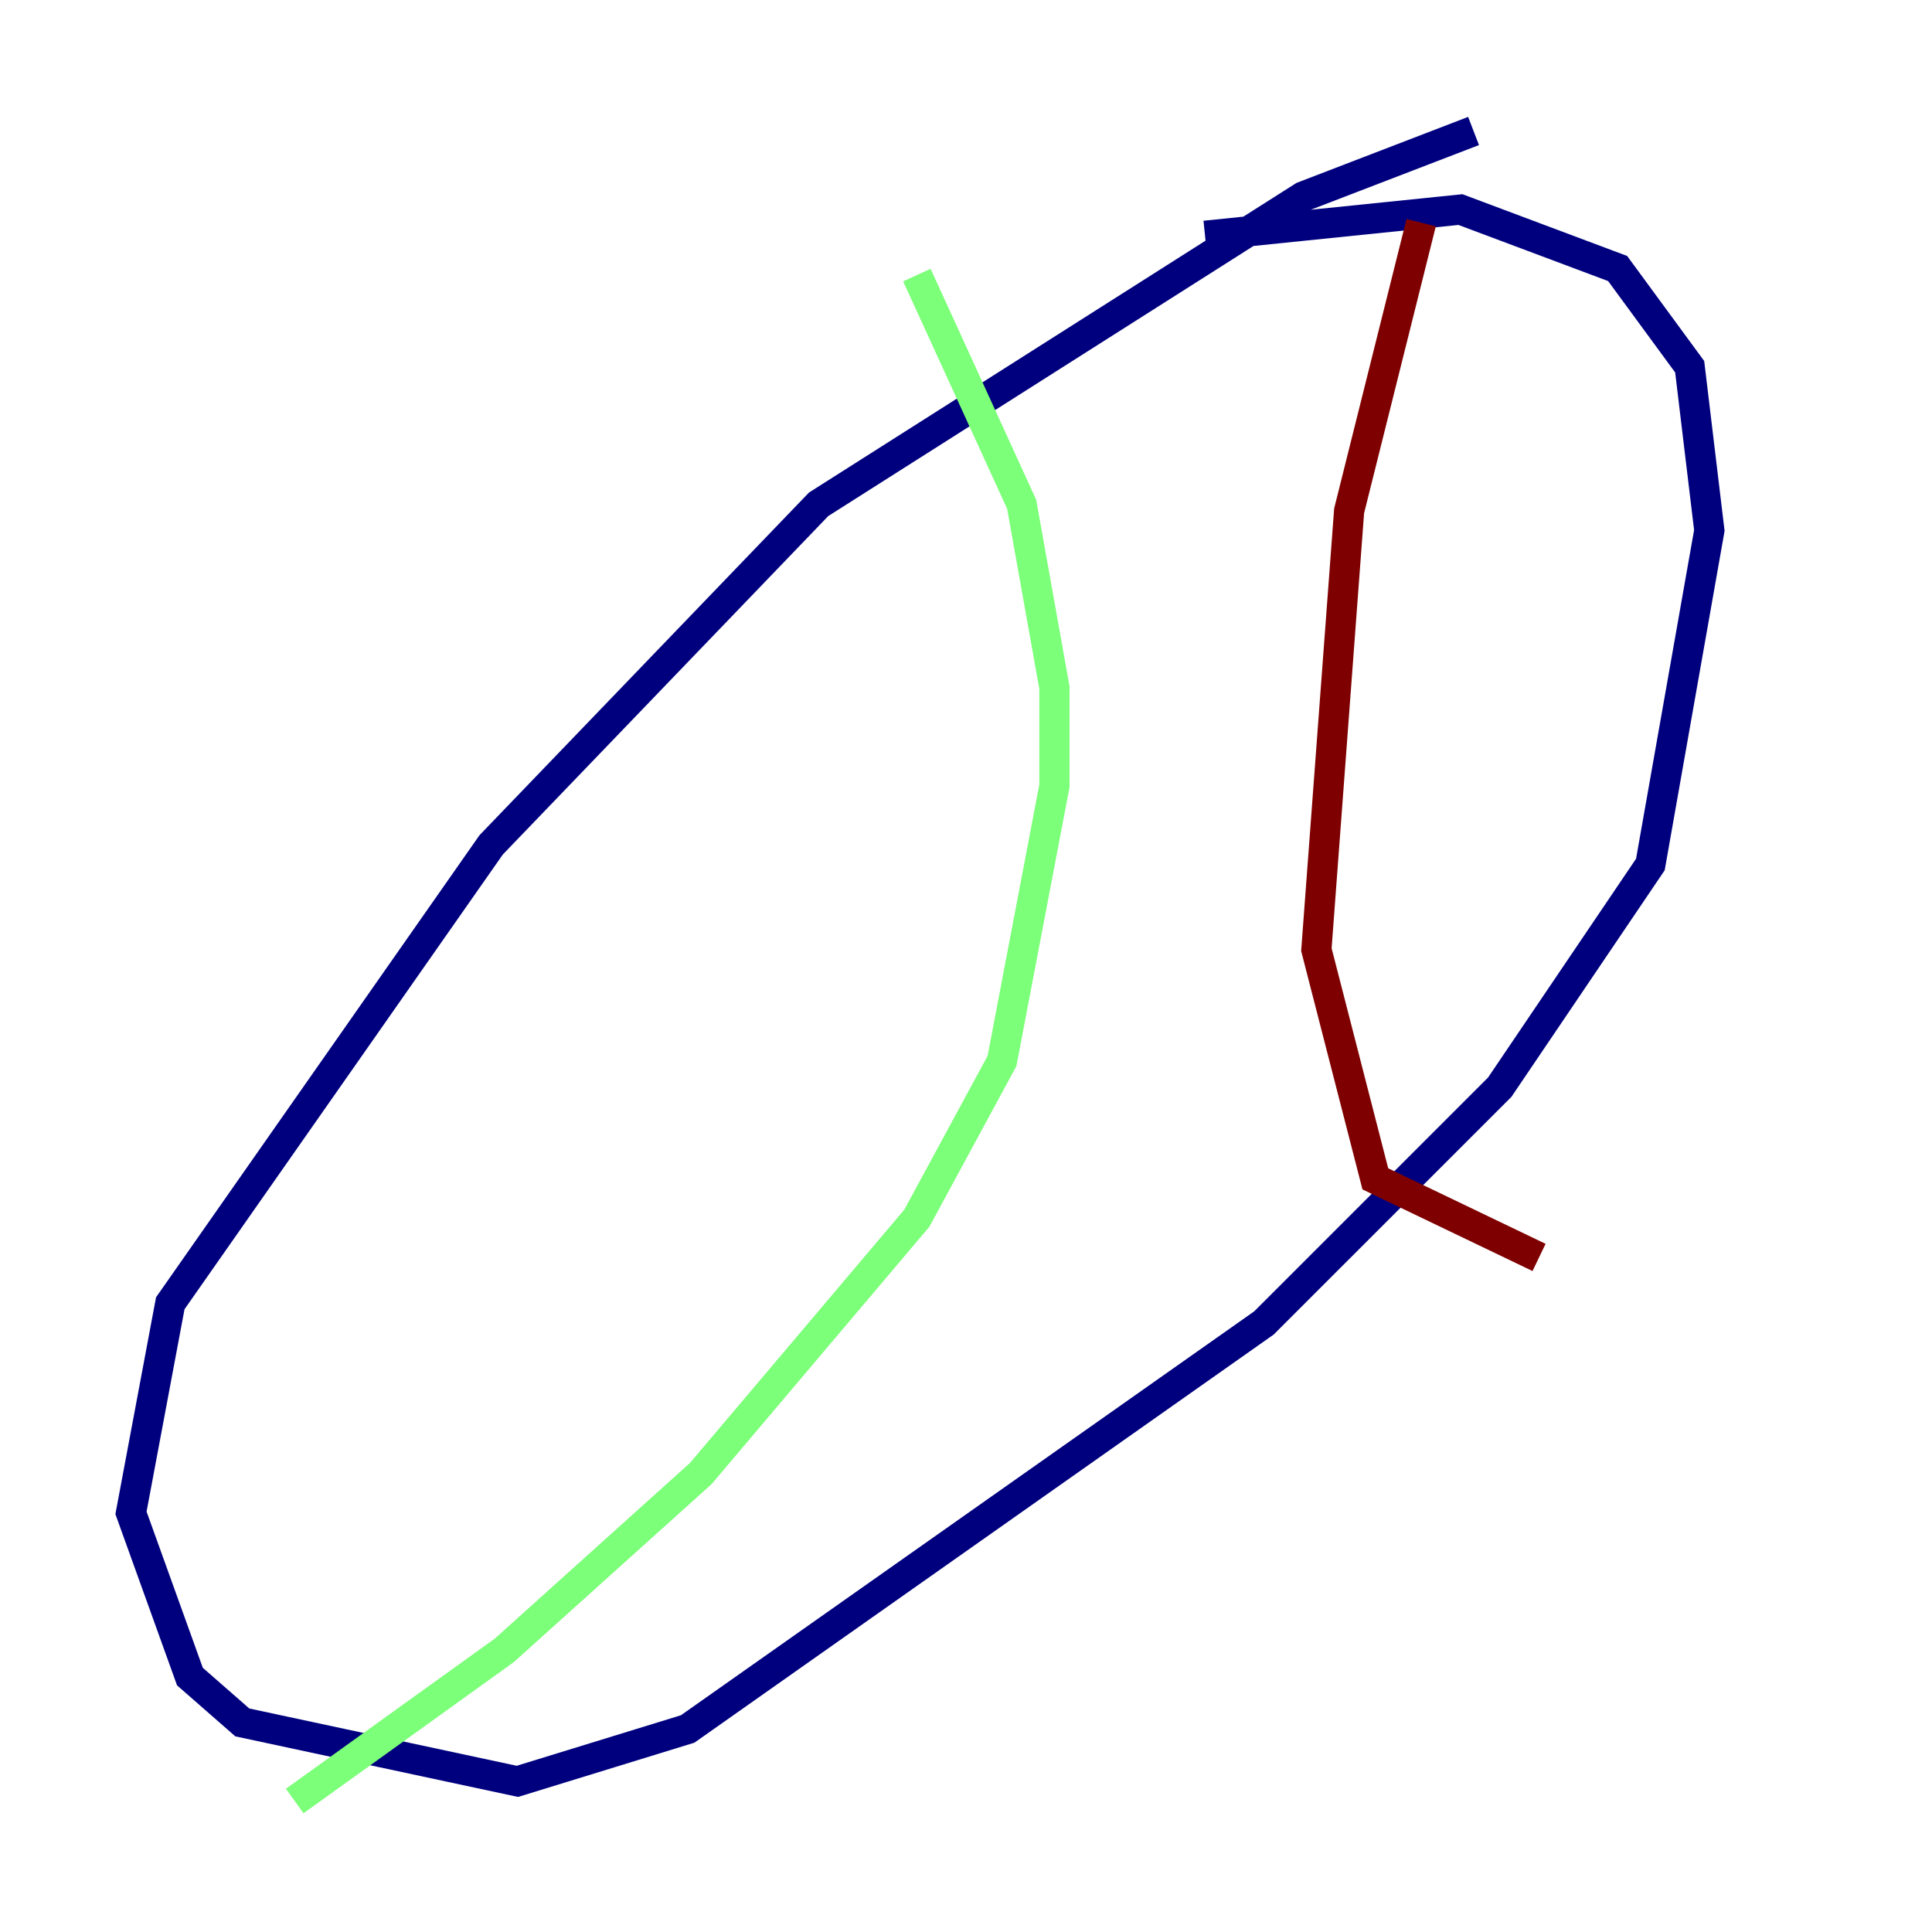 <?xml version="1.0" encoding="utf-8" ?>
<svg baseProfile="tiny" height="128" version="1.2" viewBox="0,0,128,128" width="128" xmlns="http://www.w3.org/2000/svg" xmlns:ev="http://www.w3.org/2001/xml-events" xmlns:xlink="http://www.w3.org/1999/xlink"><defs /><polyline fill="none" points="97.627,8.678 86.346,13.017 54.237,33.41 32.542,55.973 11.281,86.346 8.678,100.231 12.583,111.078 16.054,114.115 34.278,118.02 45.559,114.549 83.742,87.647 99.363,72.027 109.342,57.275 113.248,35.146 111.946,24.298 107.173,17.79 96.759,13.885 79.837,15.62" stroke="#00007f" stroke-width="2" /><polyline fill="none" points="19.525,119.322 33.41,109.342 46.427,97.627 60.746,80.705 66.386,70.291 69.858,52.068 69.858,45.559 67.688,33.41 60.746,18.224" stroke="#7cff79" stroke-width="2" /><polyline fill="none" points="94.156,14.752 89.383,33.844 87.214,62.915 91.119,78.102 101.966,83.308" stroke="#7f0000" stroke-width="2" /></svg>